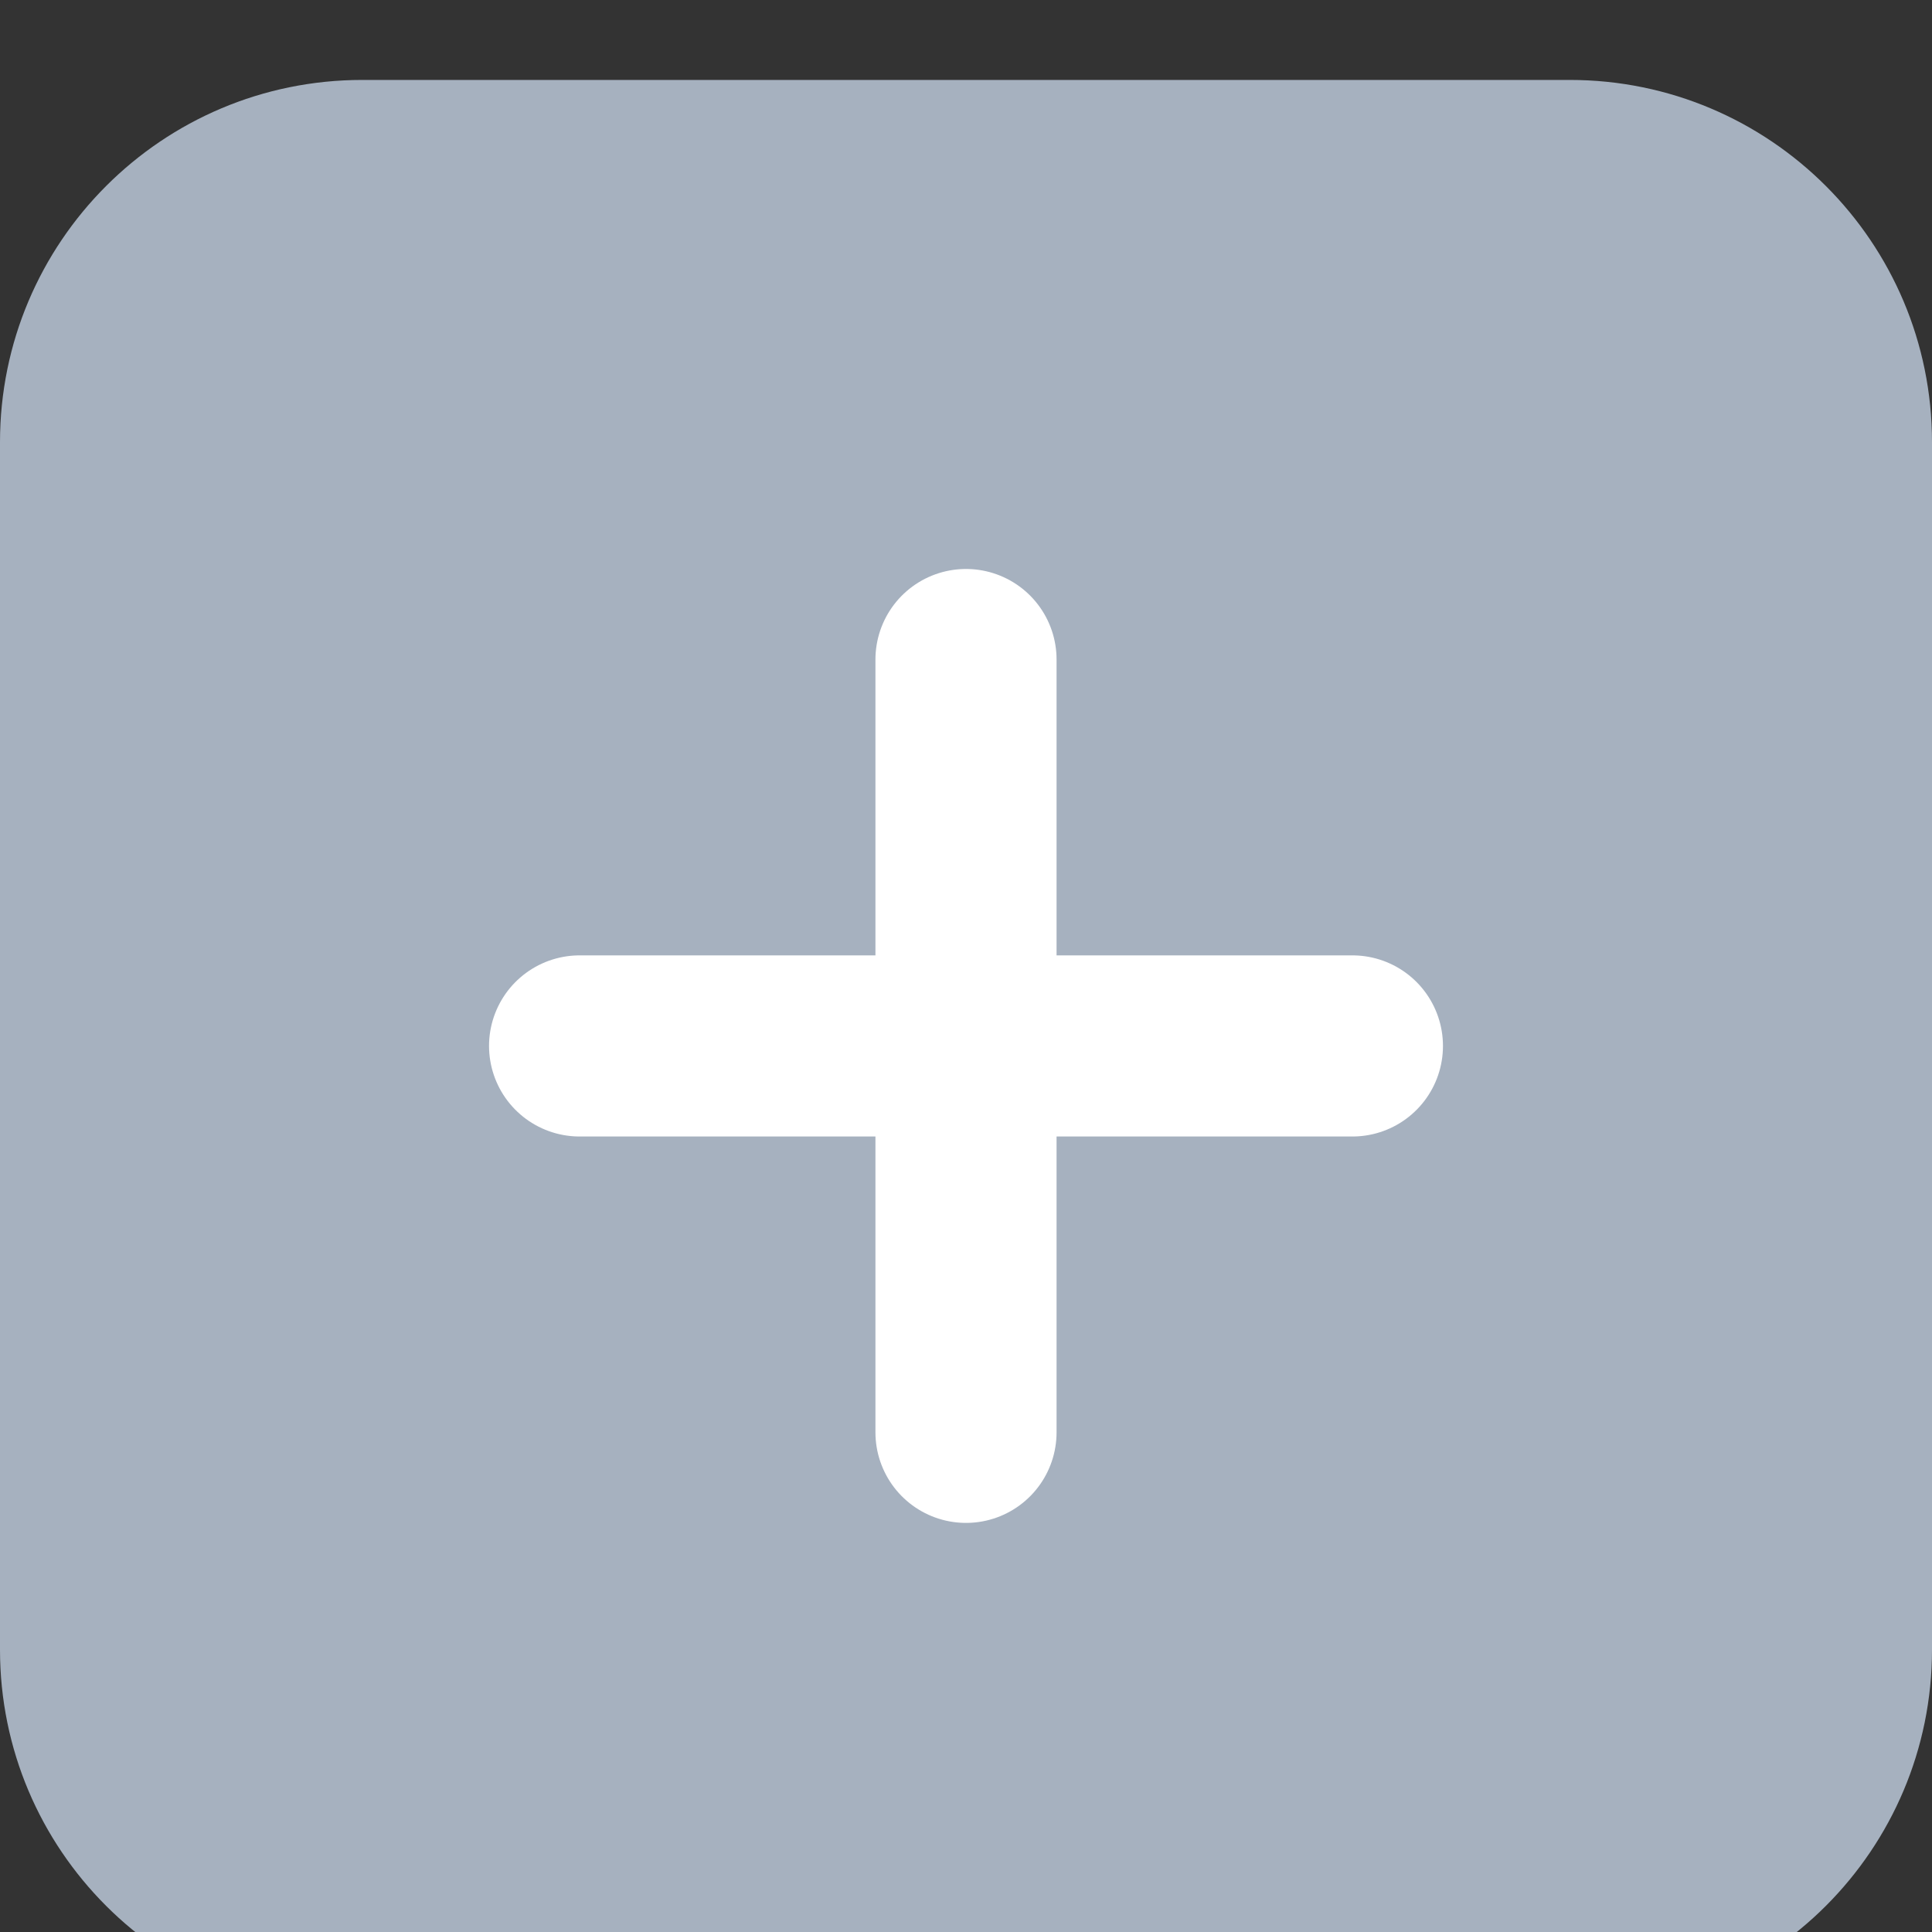 <svg  viewBox="0 0 16 16" fill="none" xmlns="http://www.w3.org/2000/svg">
<rect x="0" y="0" width="16" height="16" fill="#333333" stroke="none"/>
<path d="M0 3.662C0 2.005 1.343 0.662 3 0.662L13 0.662C14.657 0.662 16 2.005 16 3.662V13.662C16 15.319 14.657 16.662 13 16.662H3C1.343 16.662 0 15.319 0 13.662L0 3.662Z" fill="#A6B1BF"/>
<path d="M8 5.462V11.862" stroke="white" stroke-width="1.5" stroke-linecap="round" stroke-linejoin="round"/>
<path d="M4.8 8.662H11.2" stroke="white" stroke-width="1.5" stroke-linecap="round" stroke-linejoin="round"/>
</svg>
